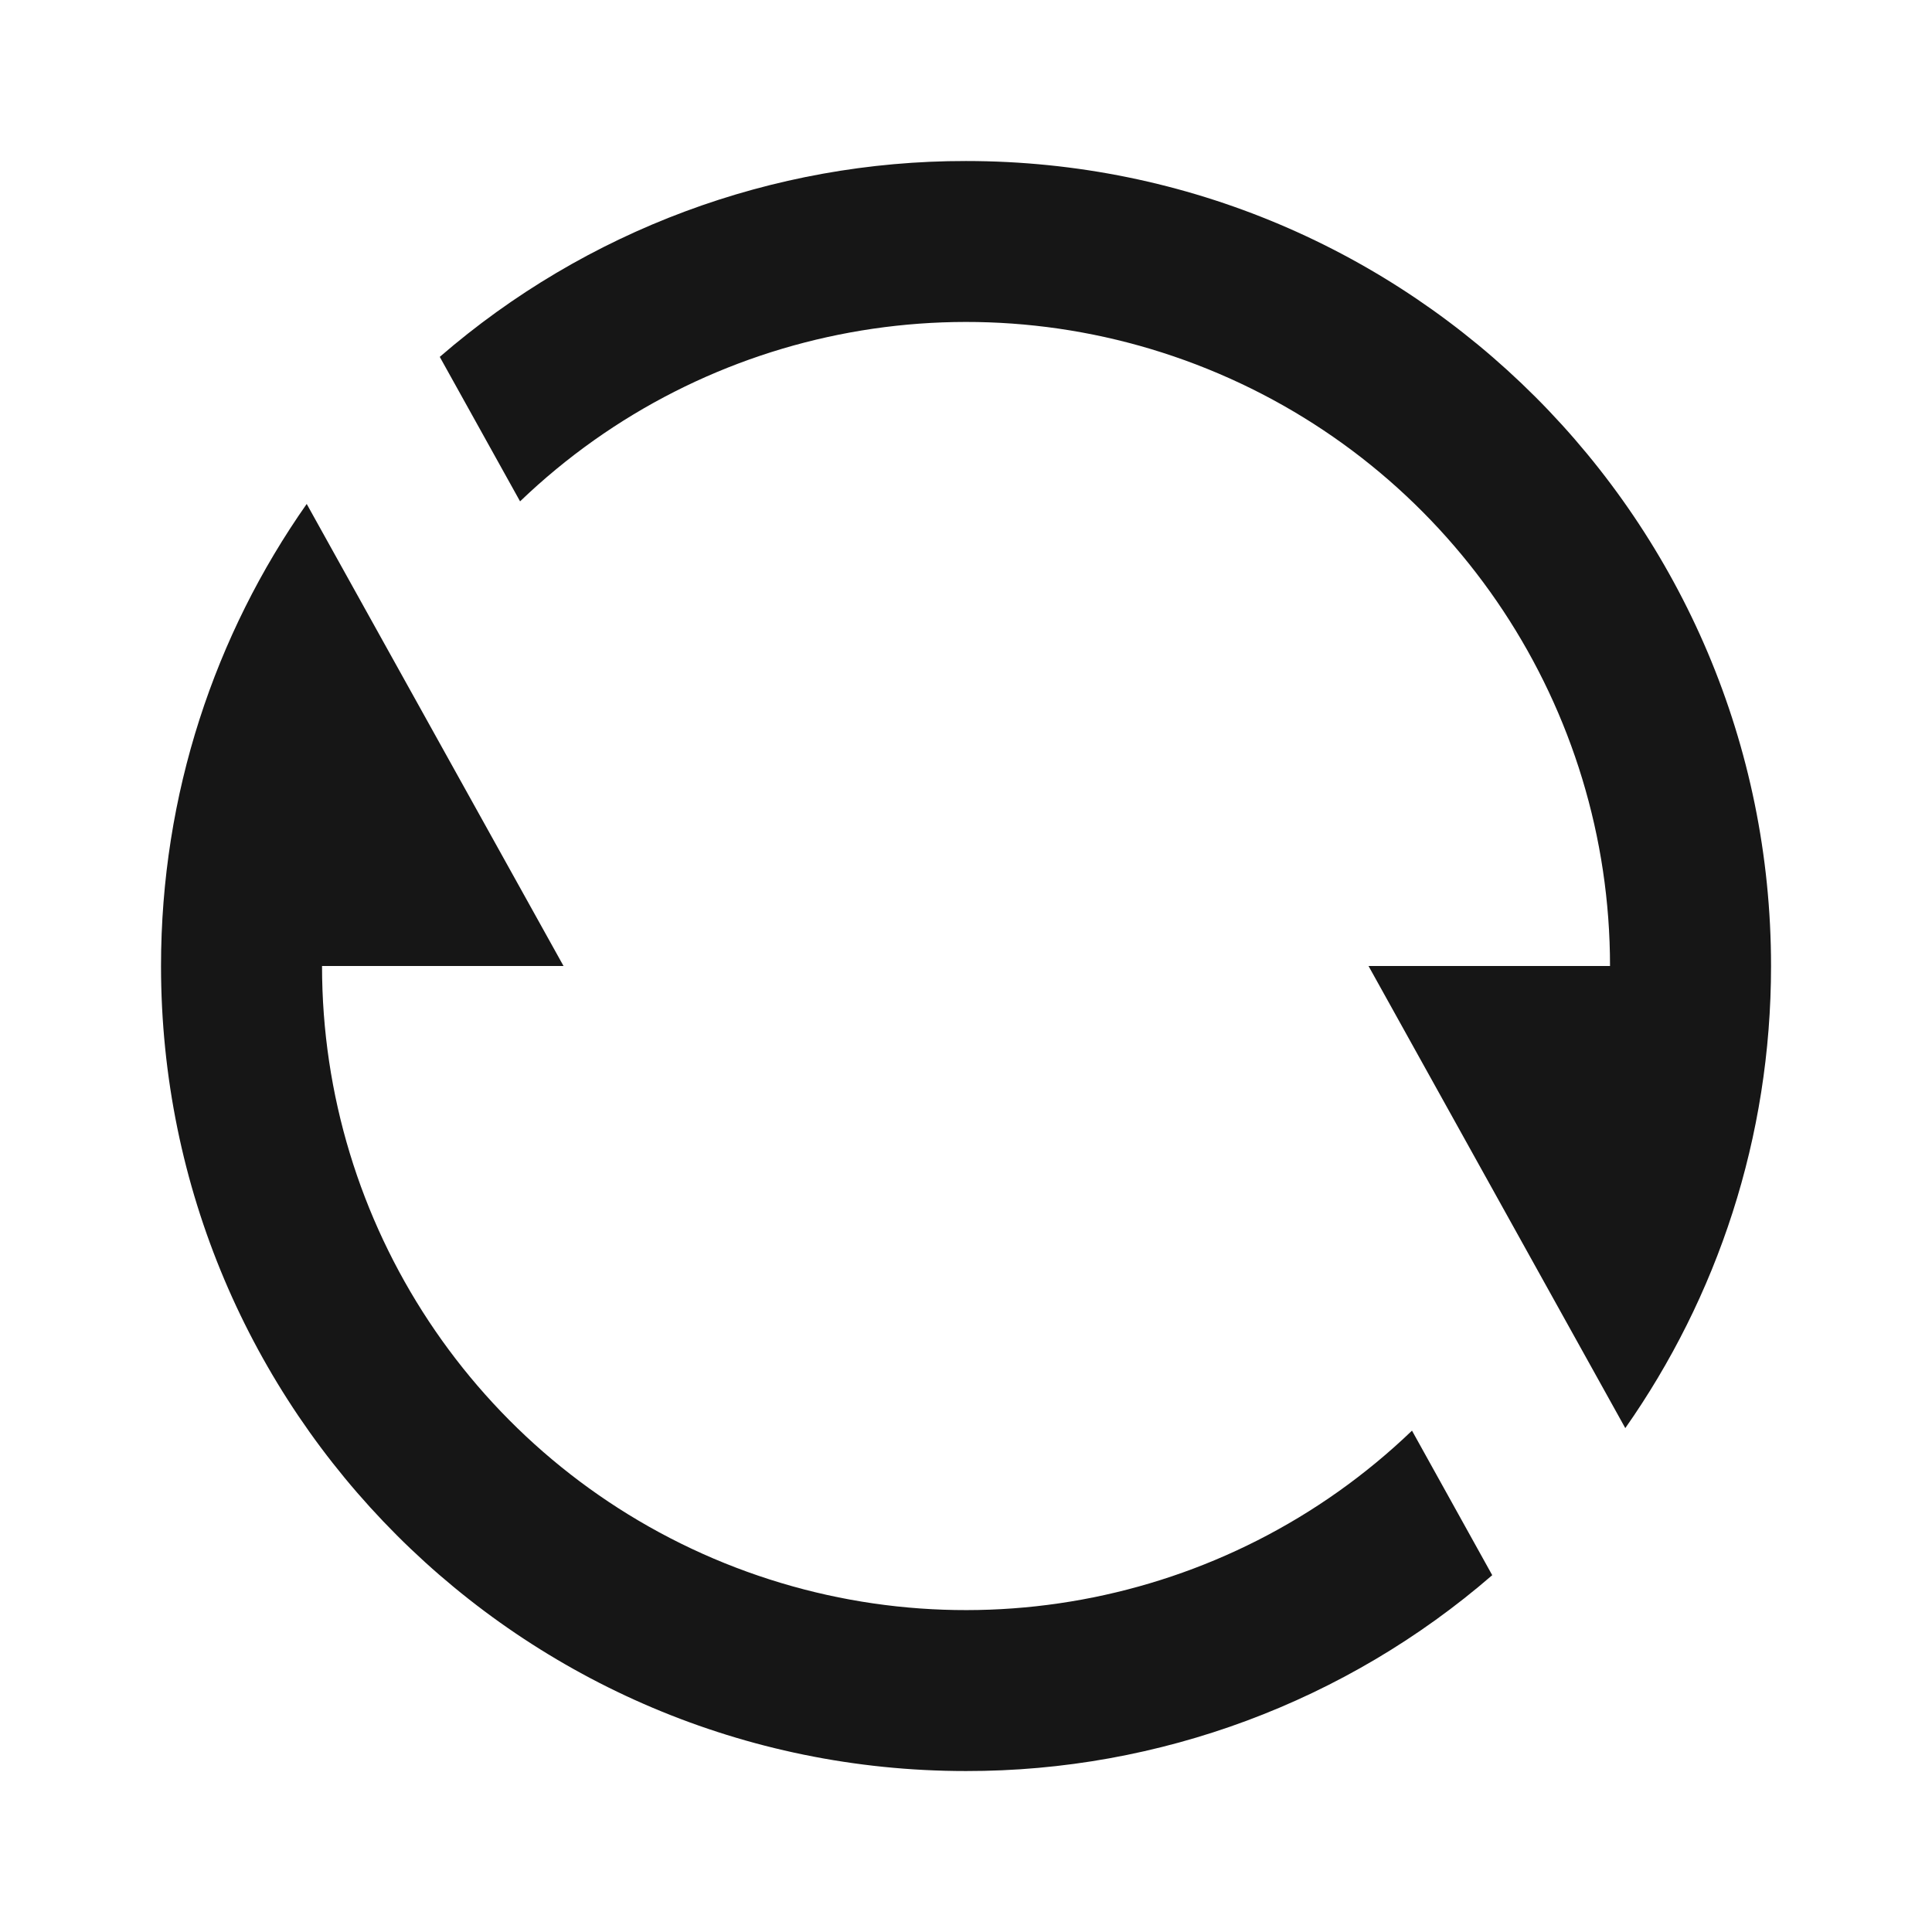 <?xml version="1.0" encoding="UTF-8"?>
<svg width="32px" height="32px" viewBox="0 0 32 32" version="1.1" xmlns="http://www.w3.org/2000/svg" xmlns:xlink="http://www.w3.org/1999/xlink">
    <title>Icône - LG</title>
    <g id="1---Ventilateur" stroke="none" stroke-width="1" fill="none" fill-rule="evenodd">
        <g id="Fiche_Individuelle_v3.8.4_1200_ModifParImport_2" transform="translate(-177, -230)" fill="#161616">
            <g id="2.-Composants/Modale/Thème-clair/Desktop/Défaut/Avec-zone-action/Cas-max/LG-Copy-2" transform="translate(153, 206)">
                <g id="Titre" transform="translate(24, 24)">
                    <g id="Icône---LG" transform="translate(2.667, 2.667)">
                        <g id="Icône-LG" transform="translate(0, 0)">
                            <path d="M4.617,3.244 C7.037,1.148 10.132,-0.004 13.333,1.28621792e-05 C20.697,1.28621792e-05 26.667,5.969 26.667,13.333 C26.667,16.181 25.773,18.821 24.253,20.987 L20,13.333 L24,13.333 C24,9.059 21.449,5.197 17.516,3.52 C13.584,1.844 9.031,2.677 5.947,5.637 L4.617,3.244 Z M22.049,23.423 C19.63,25.519 16.535,26.671 13.333,26.667 C5.969,26.667 4.4408921e-16,20.697 4.4408921e-16,13.333 C4.4408921e-16,10.485 0.893,7.845 2.413,5.68 L6.667,13.333 L2.667,13.333 C2.666,17.608 5.218,21.47 9.15,23.147 C13.083,24.823 17.636,23.99 20.72,21.029 L22.049,23.423 L22.049,23.423 Z" id="Couleur-icône"></path>
                        </g>
                    </g>
                </g>
            </g>
        </g>
    </g>
</svg>